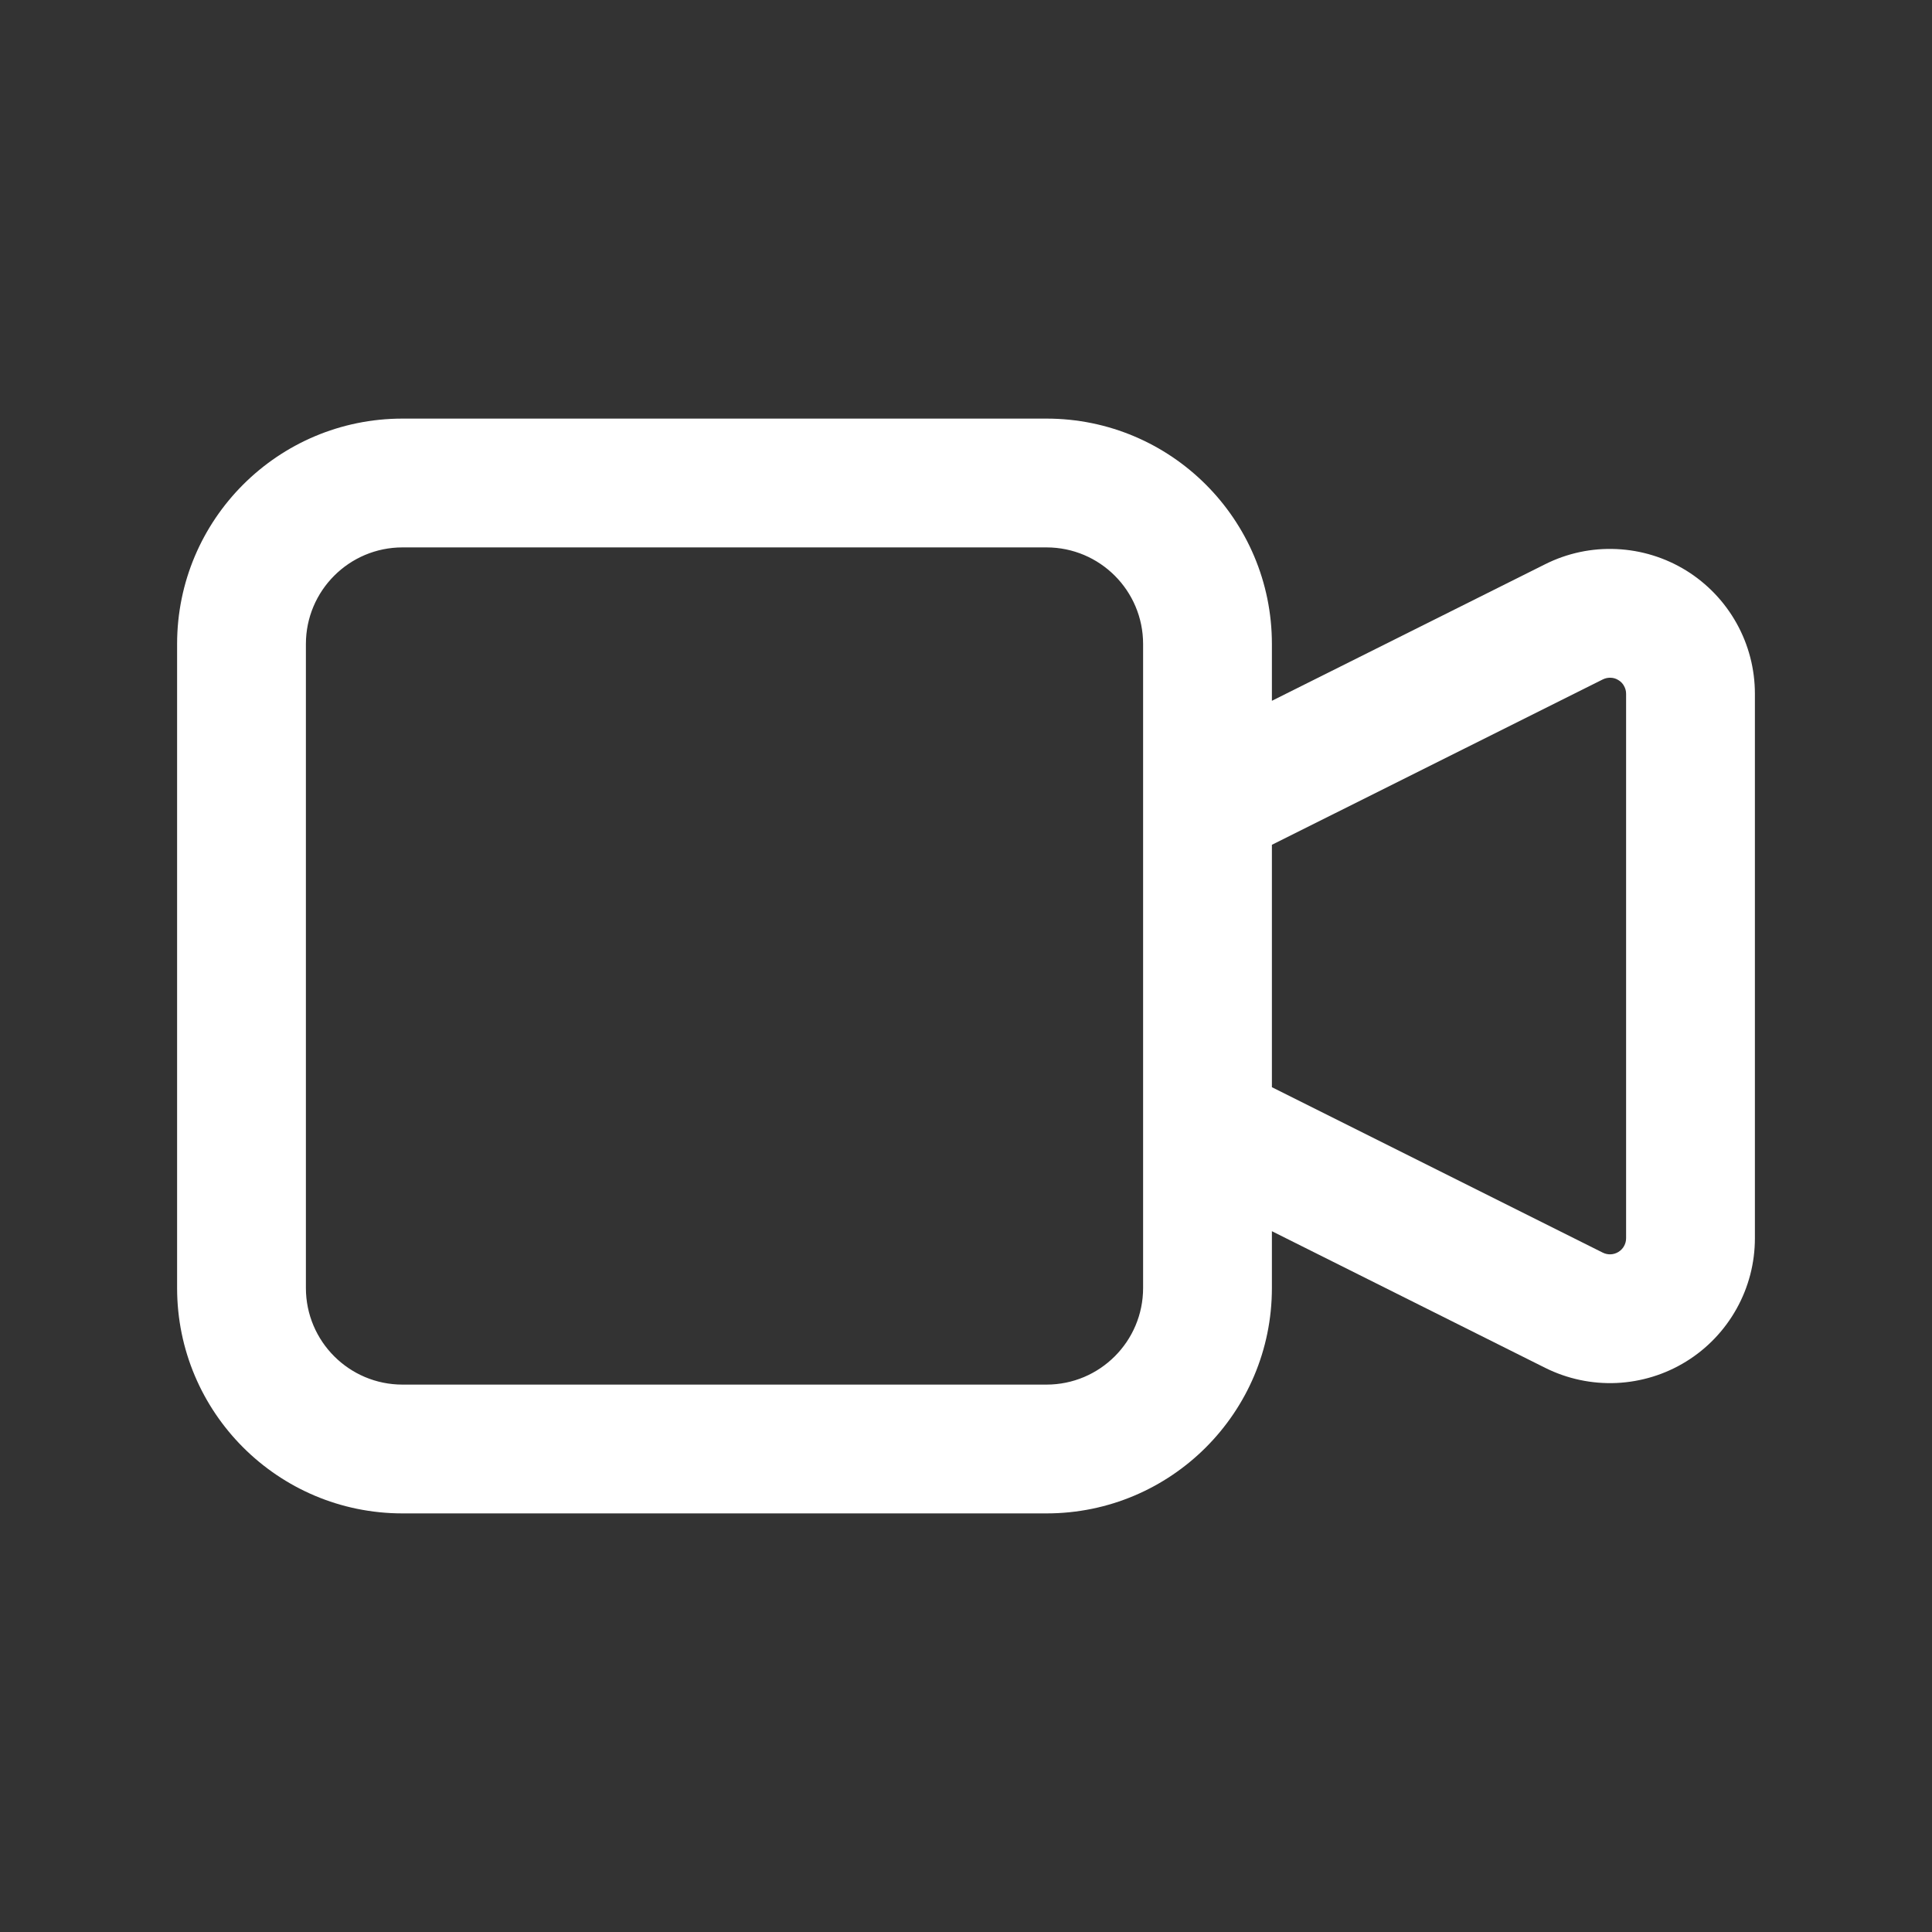 <svg width="30" height="30" viewBox="0 0 30 30" fill="none" xmlns="http://www.w3.org/2000/svg">
<rect x="0" y="0" width="30" height="30" fill="#333333" stroke="none"/>
<path fill-rule="evenodd" clip-rule="evenodd" d="M4.75 10C4.75 9.172 5.422 8.5 6.25 8.5H16.25C17.078 8.5 17.75 9.172 17.75 10V12.5V17.5V20C17.75 20.828 17.078 21.5 16.25 21.5H6.25C5.422 21.5 4.75 20.828 4.75 20V10ZM19.75 19.118V20C19.75 21.933 18.183 23.5 16.25 23.5H6.25C4.317 23.5 2.75 21.933 2.75 20V10C2.75 8.067 4.317 6.5 6.25 6.5H16.25C18.183 6.5 19.75 8.067 19.75 10V10.882L23.994 8.761L23.994 8.761C24.337 8.589 24.718 8.508 25.101 8.526C25.484 8.543 25.857 8.658 26.183 8.859C26.509 9.061 26.778 9.342 26.965 9.677C27.152 10.012 27.25 10.389 27.25 10.772V10.773V19.228V19.228C27.25 19.612 27.152 19.988 26.965 20.323C26.778 20.658 26.509 20.94 26.183 21.141C25.857 21.343 25.484 21.457 25.101 21.475C24.718 21.492 24.337 21.411 23.994 21.24L23.994 21.24L19.75 19.118ZM19.75 16.882L24.888 19.451C24.926 19.47 24.969 19.479 25.011 19.477C25.054 19.475 25.095 19.462 25.131 19.44C25.168 19.417 25.198 19.386 25.218 19.349C25.239 19.312 25.25 19.27 25.25 19.227V10.773C25.25 10.731 25.239 10.689 25.218 10.652C25.198 10.614 25.168 10.583 25.131 10.561C25.095 10.538 25.054 10.525 25.011 10.524C24.969 10.522 24.927 10.531 24.888 10.55L24.888 10.55L19.75 13.118V16.882Z" fill="white"/>
</svg>
